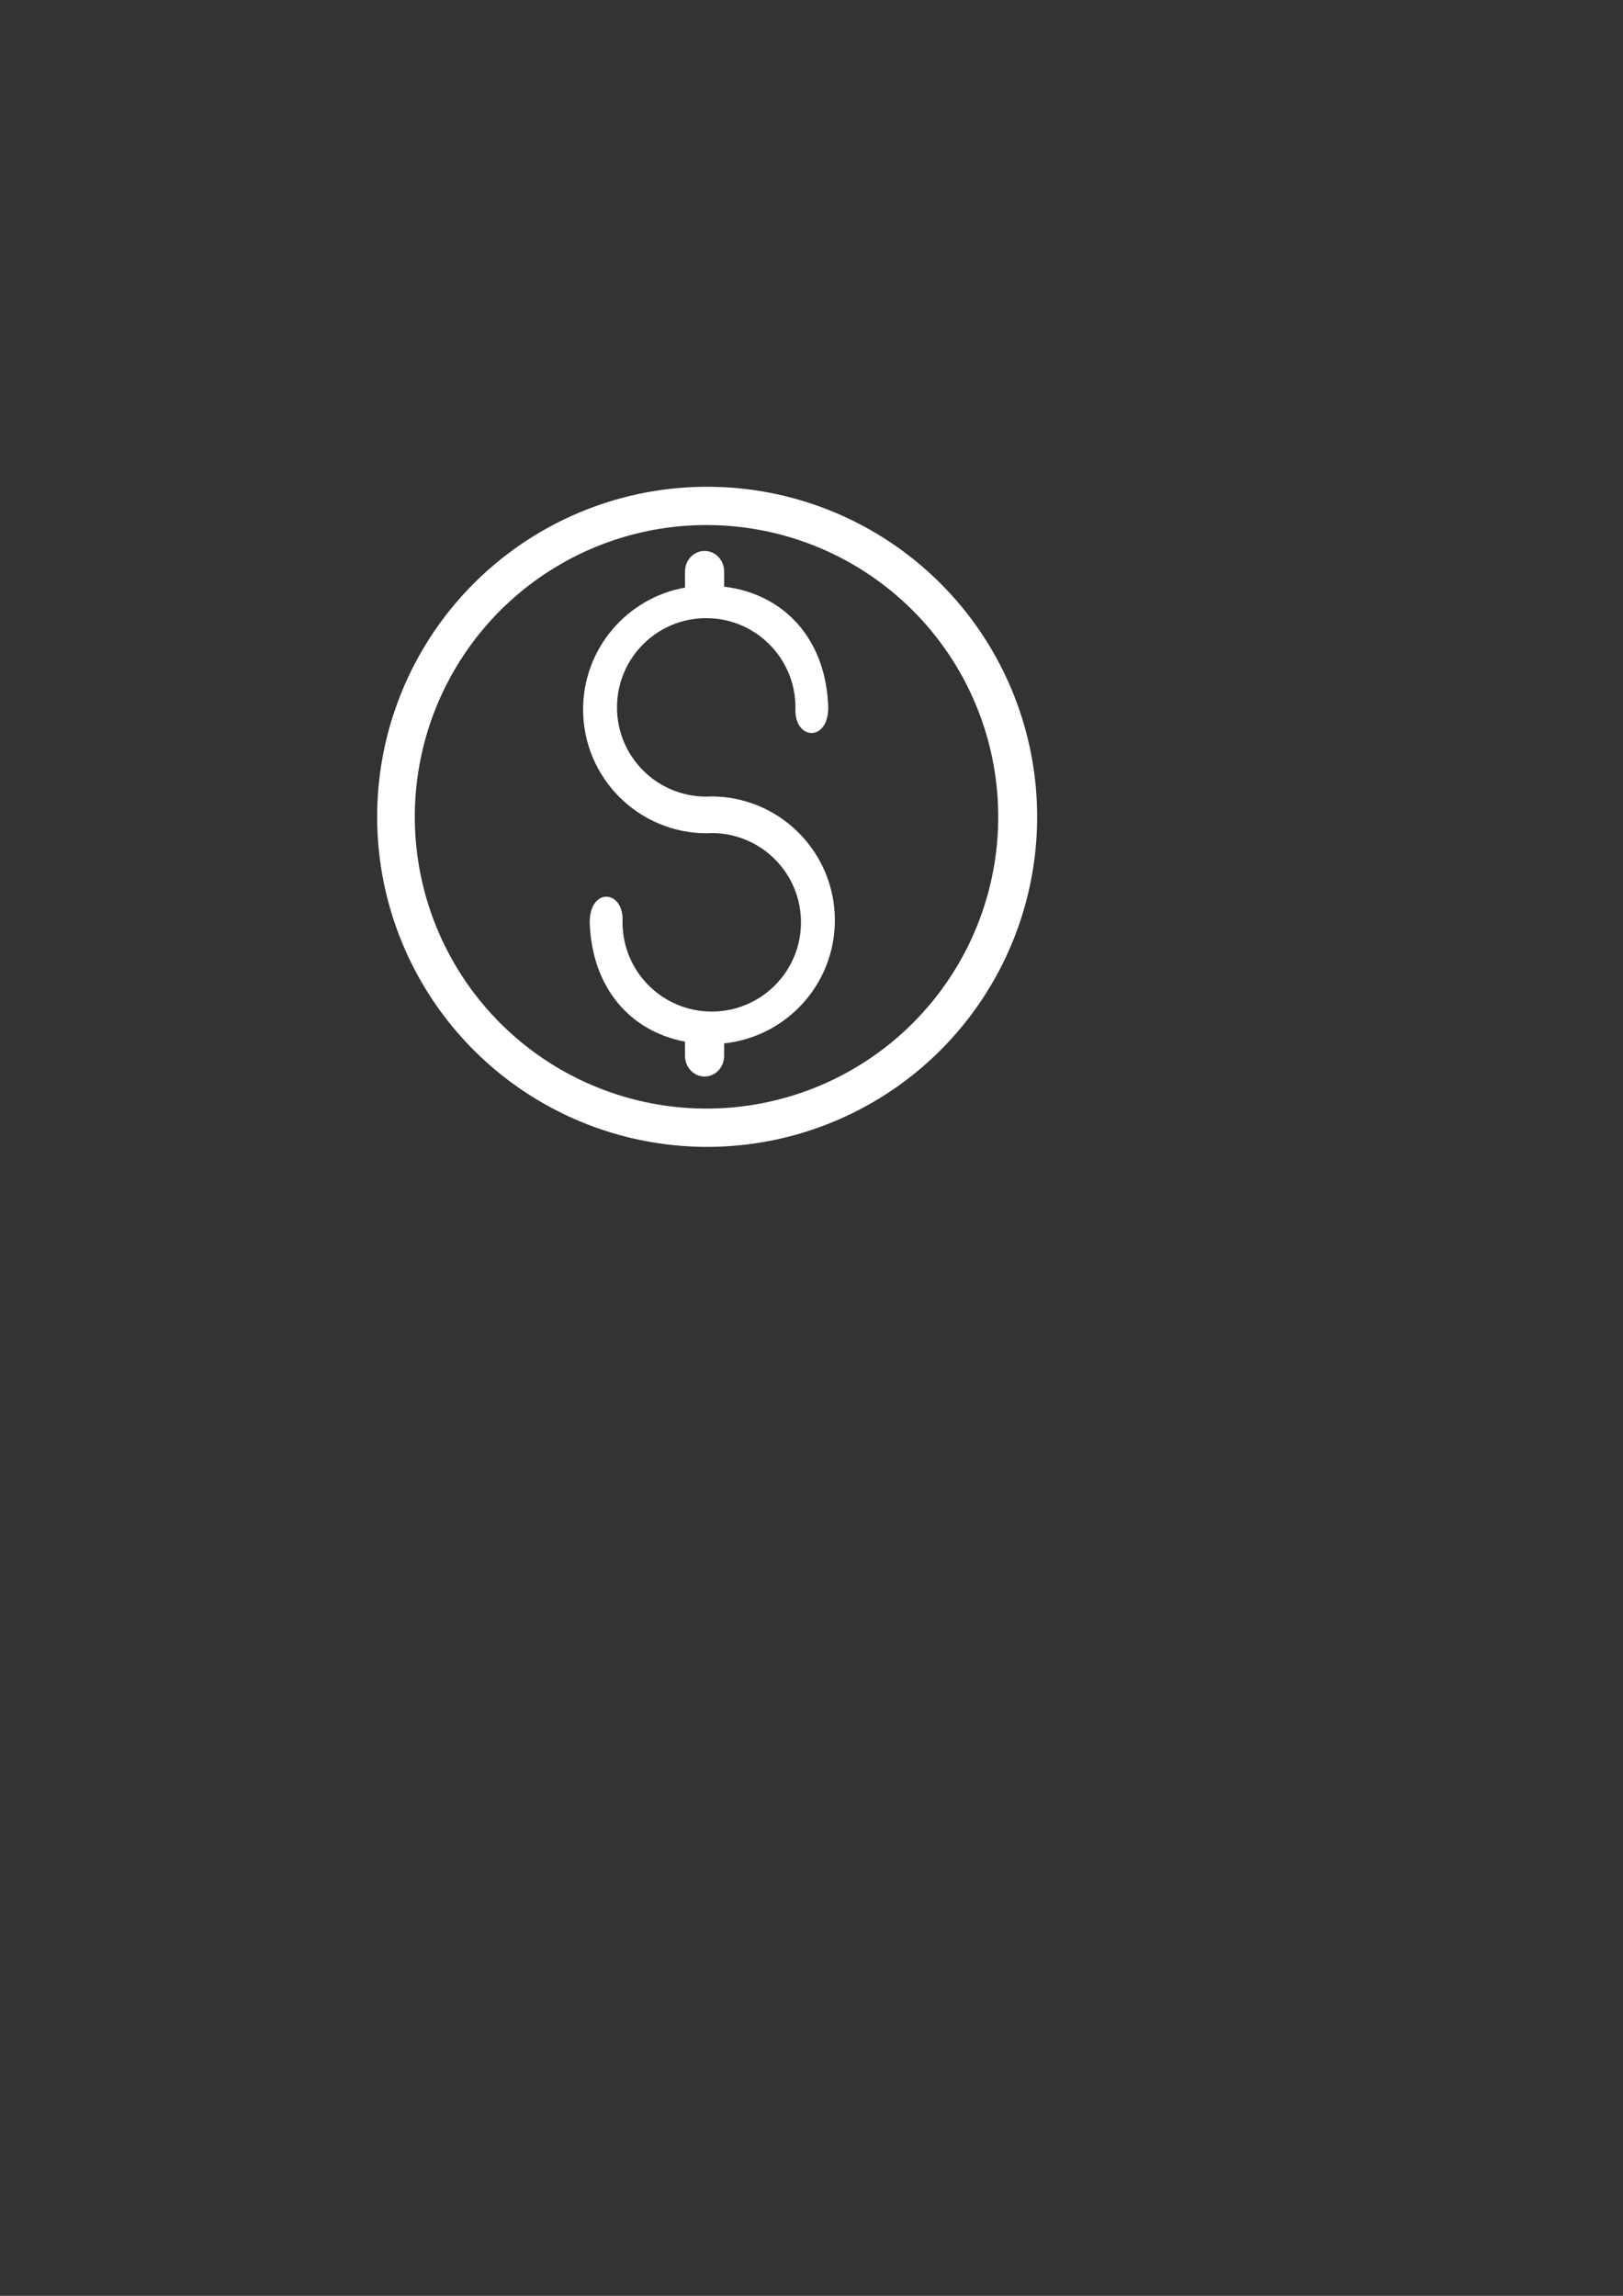 <?xml version="1.0" encoding="UTF-8"?>
<svg width="210mm" height="297mm" version="1.1" viewBox="0 0 210 297" xmlns="http://www.w3.org/2000/svg" xmlns:cc="http://creativecommons.org/ns#" xmlns:dc="http://purl.org/dc/elements/1.1/" xmlns:rdf="http://www.w3.org/1999/02/22-rdf-syntax-ns#">
<rect x="0" y="0" width="210" height="297" fill="#333333" stroke="none"/>
<g fill="#fff">
<path transform="scale(.265)" d="m345.28 237.63a161.12 161.12 0 0 0-161.12 161.12 161.12 161.12 0 0 0 161.12 161.12 161.12 161.12 0 0 0 161.12-161.12 161.12 161.12 0 0 0-161.12-161.12zm-0.314 18.688a142.43 142.43 0 0 1 142.43 142.43 142.43 142.43 0 0 1-142.43 142.43 142.43 142.43 0 0 1-142.43-142.43 142.43 142.43 0 0 1 142.43-142.43z"/>
<path transform="scale(.265)" d="m344.02 268.95c-5.293 0-9.553 4.483-9.553 10.055v7.84c-28.283 5.051-49.759 29.753-49.76 59.488-5.9e-4 33.386 27.063 60.453 60.449 60.453 0.338-0.015 0.678-0.031 1.016-0.051 0.45-0.023 0.901-0.038 1.352-0.047 24.06 5.7e-4 43.564 19.505 43.564 43.564 4.5e-4 24.06-19.504 43.566-43.564 43.566-24.061 4.5e-4 -43.567-19.505-43.566-43.566 0.011-0.226 0.021-0.451 0.031-0.676 0.462-15.343-16.042-16.436-16.059 0.676 1.041 32.071 19.859 53.217 46.537 58.262v6.949c0 5.571 4.26 10.057 9.553 10.057s9.555-4.485 9.555-10.057v-6.113c30.381-3.193 54.06-28.882 54.061-60.109 5.7e-4 -33.386-27.063-60.453-60.449-60.453-0.338 0.015-0.676 0.029-1.014 0.049-0.45 0.023-0.903 0.04-1.353 0.049-24.06-5.7e-4 -43.564-19.505-43.564-43.564-4.3e-4 -24.06 19.504-43.566 43.564-43.566 24.061-4.4e-4 43.567 19.505 43.566 43.566-0.008 0.225-0.018 0.451-0.033 0.676-0.462 15.343 16.042 16.436 16.059-0.676-1.095-33.769-21.898-55.426-50.836-58.926v-7.391c0-5.571-4.262-10.055-9.555-10.055z"/>
</g>
</svg>
